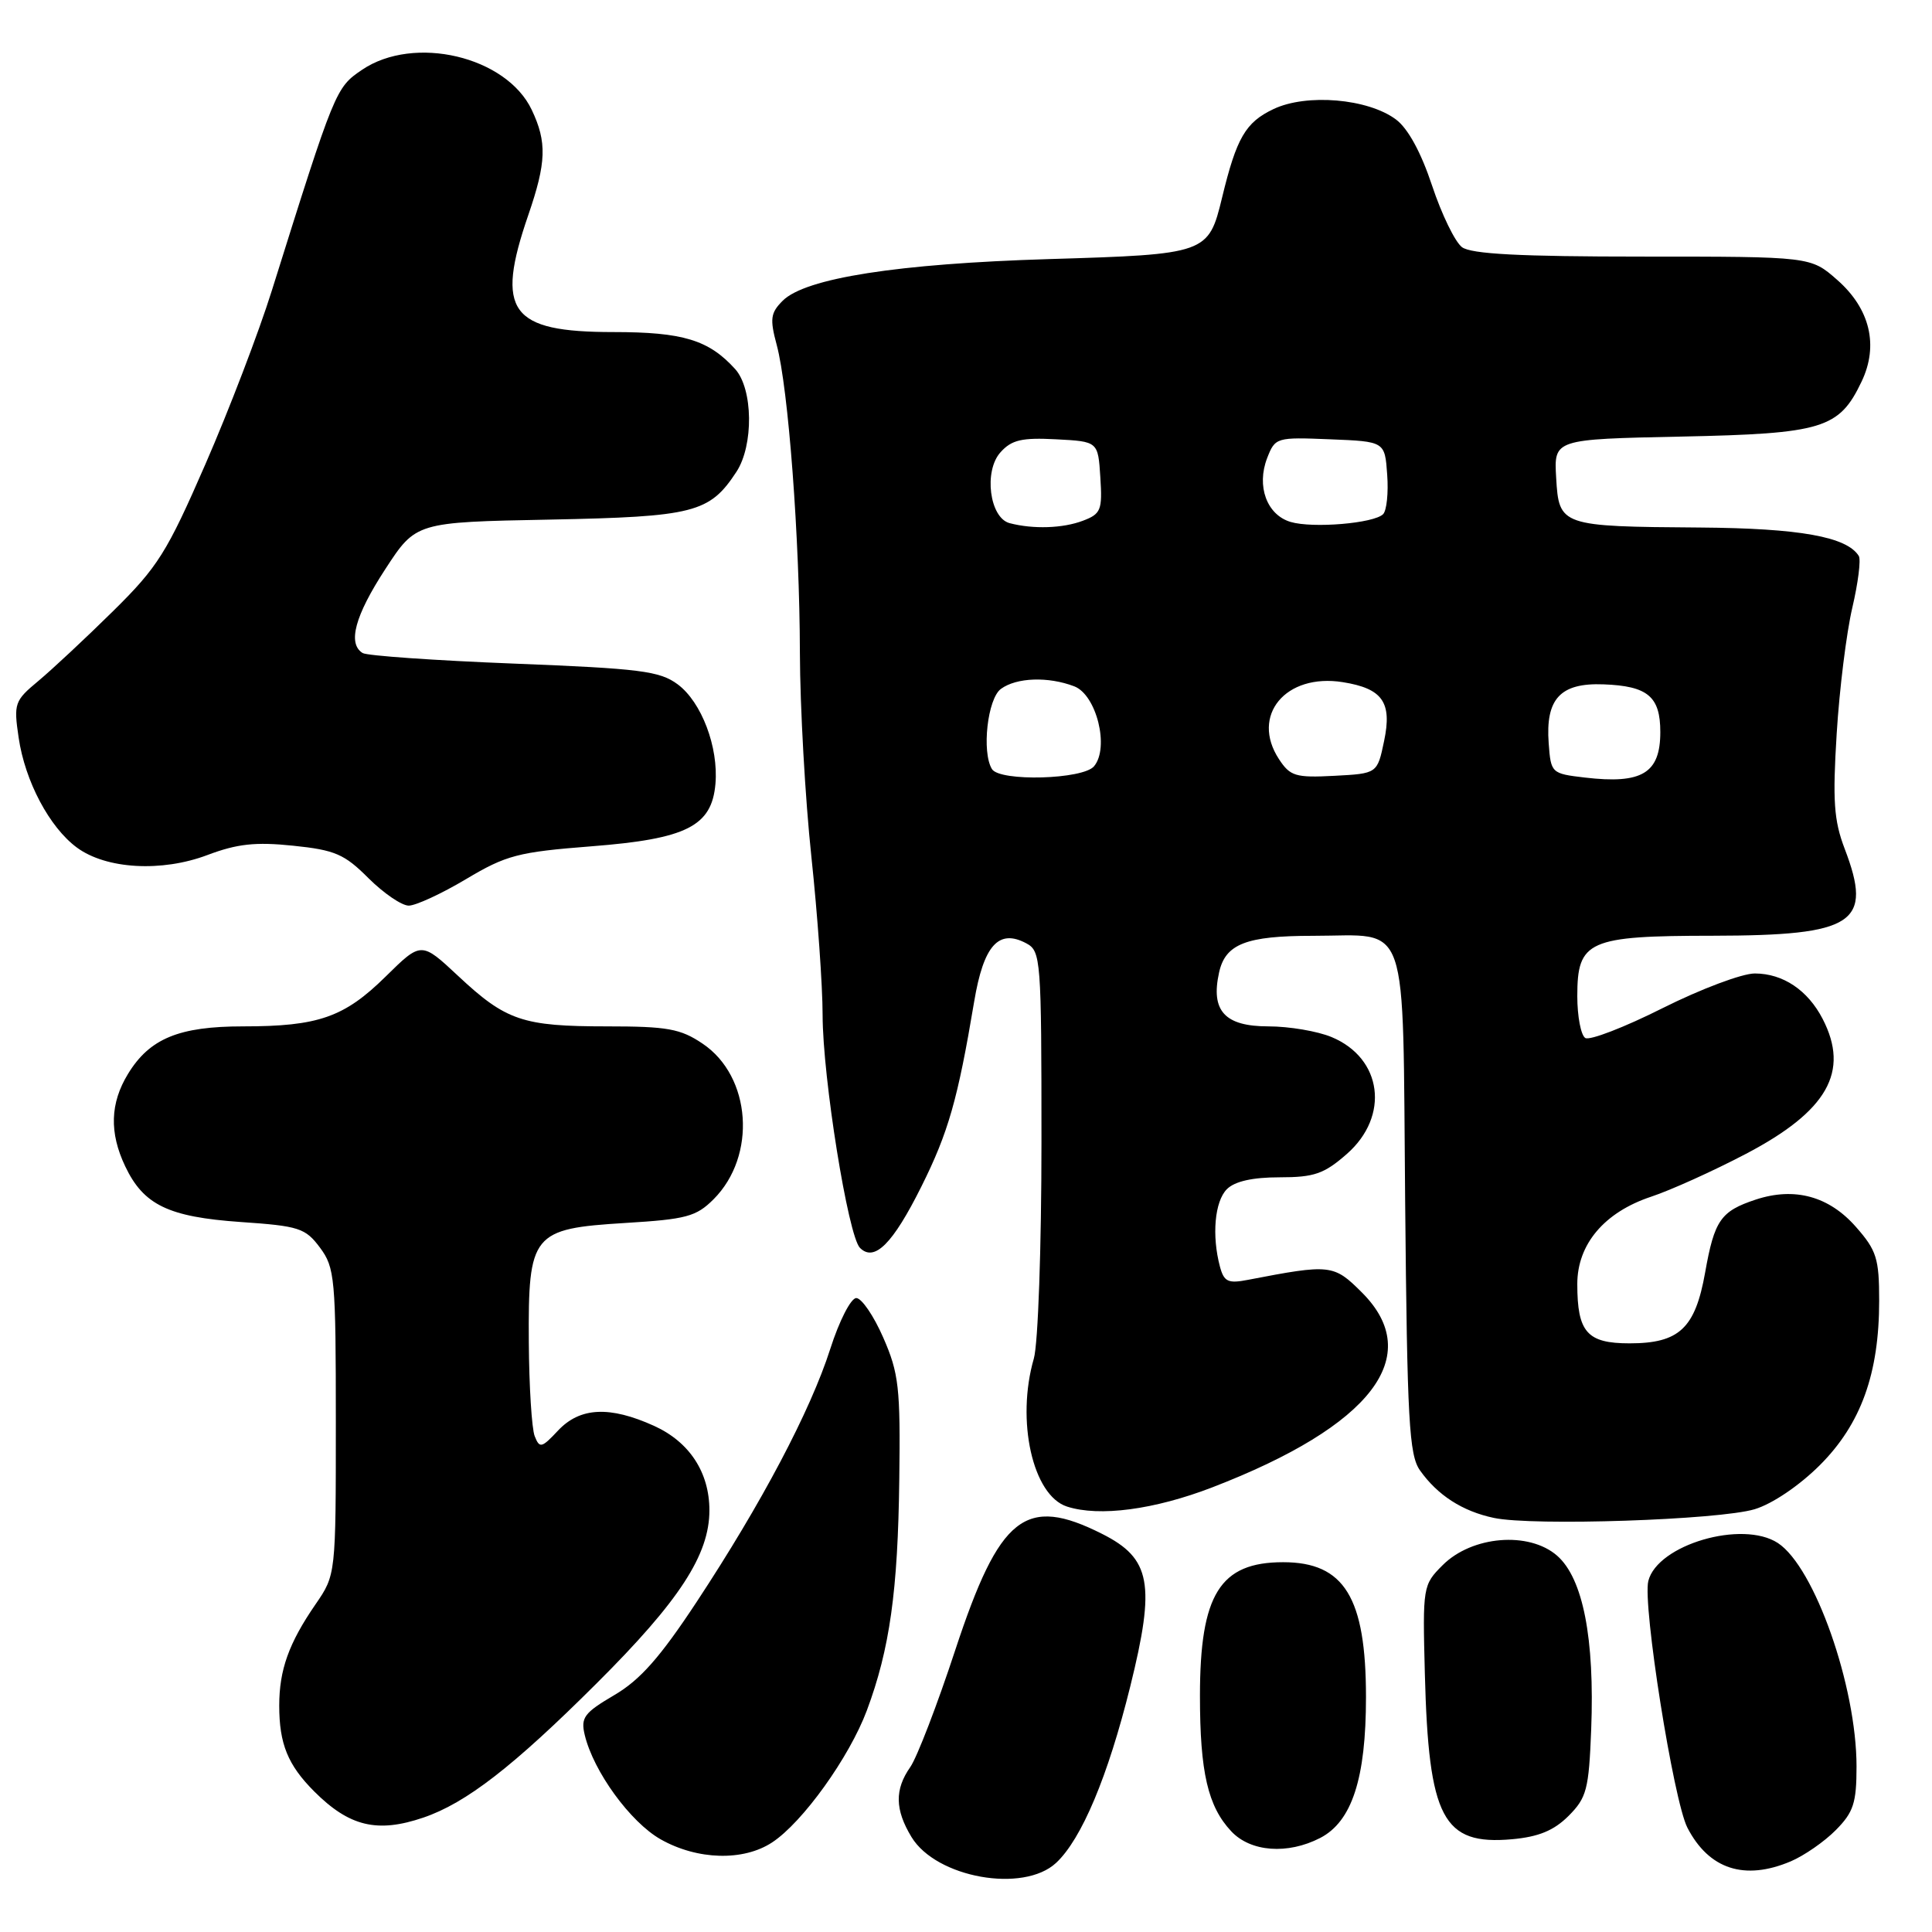 <?xml version="1.0" encoding="UTF-8" standalone="no"?>
<!DOCTYPE svg PUBLIC "-//W3C//DTD SVG 1.1//EN" "http://www.w3.org/Graphics/SVG/1.1/DTD/svg11.dtd" >
<svg xmlns="http://www.w3.org/2000/svg" xmlns:xlink="http://www.w3.org/1999/xlink" version="1.1" viewBox="0 0 256 256">
 <g >
 <path fill="currentColor"
d=" M 139.94 246.84 C 143.32 243.69 146.81 235.38 149.76 223.48 C 153.13 209.87 152.51 206.51 146.04 203.25 C 135.86 198.12 132.45 200.82 126.57 218.66 C 124.19 225.90 121.51 232.86 120.62 234.14 C 118.53 237.12 118.58 239.79 120.78 243.42 C 124.06 248.82 135.60 250.88 139.94 246.84 Z  M 237.28 246.64 C 239.05 245.89 241.74 244.03 243.25 242.50 C 245.60 240.13 246.00 238.90 246.00 234.07 C 246.00 223.44 240.44 207.65 235.58 204.46 C 230.87 201.38 219.62 204.67 218.41 209.49 C 217.63 212.62 221.75 238.61 223.59 242.18 C 226.44 247.69 231.16 249.23 237.28 246.64 Z  M 102.31 244.13 C 106.36 241.47 112.54 232.85 114.86 226.65 C 117.89 218.54 118.98 210.83 119.16 196.00 C 119.32 183.90 119.10 181.95 117.04 177.25 C 115.78 174.36 114.17 172.00 113.46 172.00 C 112.75 172.00 111.20 175.02 110.01 178.75 C 107.38 186.96 100.91 199.21 92.33 212.23 C 87.46 219.62 84.82 222.61 81.38 224.62 C 77.40 226.96 76.93 227.59 77.48 229.89 C 78.64 234.73 83.52 241.44 87.54 243.72 C 92.40 246.47 98.50 246.64 102.31 244.13 Z  M 174.93 243.54 C 179.14 241.36 181.00 235.66 181.00 224.88 C 181.00 211.67 178.13 207.00 170.02 207.00 C 161.65 207.00 159.00 211.27 159.00 224.72 C 159.00 234.83 160.05 239.36 163.15 242.66 C 165.72 245.40 170.62 245.76 174.93 243.54 Z  M 207.84 240.62 C 210.24 238.21 210.53 237.12 210.84 229.20 C 211.31 217.10 209.76 209.15 206.33 206.14 C 202.60 202.88 195.05 203.50 191.16 207.39 C 188.54 210.01 188.50 210.23 188.80 221.77 C 189.30 240.96 191.18 244.52 200.34 243.71 C 203.88 243.39 205.89 242.56 207.84 240.62 Z  M 56.10 240.84 C 61.76 238.91 67.98 234.10 79.07 223.04 C 90.02 212.13 94.00 206.02 94.00 200.13 C 94.00 195.10 91.36 191.07 86.68 188.94 C 80.79 186.27 76.86 186.46 73.95 189.55 C 71.77 191.88 71.50 191.94 70.85 190.30 C 70.46 189.31 70.11 183.71 70.07 177.86 C 69.98 163.45 70.50 162.81 82.85 162.05 C 90.93 161.56 92.25 161.21 94.55 158.91 C 100.30 153.16 99.56 142.63 93.10 138.29 C 90.17 136.31 88.43 136.00 80.42 136.00 C 69.25 136.00 67.05 135.25 60.71 129.32 C 55.82 124.75 55.82 124.75 51.11 129.39 C 45.62 134.80 42.18 136.00 32.21 136.00 C 23.71 136.00 19.82 137.61 16.96 142.30 C 14.59 146.18 14.47 150.09 16.59 154.54 C 19.02 159.66 22.31 161.25 31.86 161.92 C 39.63 162.45 40.46 162.72 42.40 165.32 C 44.37 167.97 44.50 169.38 44.50 188.41 C 44.50 208.67 44.50 208.67 41.81 212.58 C 38.27 217.72 37.00 221.27 37.00 226.00 C 37.00 231.08 38.14 233.87 41.63 237.37 C 46.29 242.03 49.99 242.92 56.10 240.84 Z  M 232.50 199.98 C 234.85 199.27 238.41 196.86 241.14 194.14 C 246.59 188.69 249.00 182.01 249.00 172.35 C 249.00 166.76 248.66 165.68 245.92 162.57 C 242.35 158.50 237.79 157.26 232.65 158.95 C 228.00 160.49 227.17 161.68 225.94 168.61 C 224.62 176.02 222.51 178.00 215.92 178.00 C 210.30 178.00 209.00 176.53 209.00 170.14 C 209.00 164.87 212.58 160.63 218.78 158.57 C 221.38 157.71 227.02 155.16 231.33 152.90 C 242.15 147.23 245.12 142.00 241.51 135.01 C 239.54 131.20 236.26 129.00 232.53 128.99 C 230.86 128.98 225.36 131.05 220.31 133.58 C 215.26 136.12 210.64 137.90 210.06 137.54 C 209.48 137.18 209.00 134.68 209.00 132.00 C 209.00 124.64 210.42 124.00 226.97 123.99 C 245.76 123.96 248.21 122.34 244.42 112.44 C 243.00 108.71 242.82 106.08 243.37 97.22 C 243.73 91.32 244.67 83.81 245.44 80.53 C 246.21 77.24 246.60 74.16 246.30 73.67 C 244.72 71.12 238.45 70.00 225.28 69.90 C 206.78 69.77 206.57 69.69 206.20 63.31 C 205.90 58.20 205.90 58.20 222.75 57.85 C 241.53 57.46 243.70 56.80 246.67 50.56 C 248.96 45.77 247.79 40.90 243.43 37.08 C 239.93 34.00 239.93 34.00 217.66 34.00 C 201.39 34.00 194.93 33.66 193.72 32.75 C 192.80 32.06 191.02 28.39 189.76 24.60 C 188.30 20.20 186.57 17.02 184.97 15.83 C 181.26 13.06 173.13 12.37 168.75 14.45 C 165.04 16.21 163.85 18.25 161.93 26.19 C 160.13 33.62 159.91 33.70 139.00 34.33 C 118.94 34.94 106.71 36.85 103.71 39.85 C 102.10 41.46 101.99 42.25 102.92 45.71 C 104.46 51.43 105.96 71.35 105.99 86.50 C 106.01 93.65 106.69 105.80 107.51 113.50 C 108.33 121.20 109.00 130.65 109.00 134.50 C 109.01 142.80 112.38 163.78 113.95 165.35 C 115.86 167.26 118.30 164.82 122.09 157.22 C 125.66 150.06 126.91 145.69 129.08 132.73 C 130.33 125.26 132.32 123.03 136.00 125.00 C 137.92 126.03 138.00 127.09 138.00 151.29 C 138.00 165.30 137.55 178.07 136.99 180.01 C 134.61 188.24 136.84 198.17 141.39 199.63 C 145.66 201.01 152.96 200.04 160.64 197.08 C 181.76 188.94 188.87 179.67 180.47 171.27 C 176.72 167.52 176.30 167.48 165.39 169.58 C 162.73 170.10 162.19 169.85 161.65 167.84 C 160.55 163.72 160.95 159.19 162.57 157.57 C 163.61 156.53 165.97 156.00 169.54 156.00 C 174.14 156.00 175.45 155.55 178.47 152.90 C 184.17 147.89 183.17 140.22 176.45 137.42 C 174.59 136.64 170.82 136.00 168.07 136.00 C 162.29 136.00 160.41 133.95 161.53 128.88 C 162.36 125.07 165.11 124.00 174.00 124.00 C 186.91 124.00 185.83 120.89 186.19 159.20 C 186.46 188.28 186.71 192.80 188.16 194.84 C 190.49 198.13 193.78 200.25 197.94 201.13 C 203.07 202.23 227.78 201.40 232.50 199.98 Z  M 61.75 116.49 C 67.08 113.31 68.64 112.90 78.37 112.14 C 90.98 111.16 94.31 109.48 94.80 103.87 C 95.22 99.00 92.96 93.03 89.80 90.68 C 87.41 88.91 84.84 88.59 68.09 87.93 C 57.65 87.52 48.63 86.89 48.05 86.53 C 46.03 85.28 47.03 81.59 51.05 75.42 C 55.11 69.19 55.11 69.19 72.85 68.85 C 91.97 68.47 94.02 67.95 97.58 62.52 C 99.88 59.01 99.79 51.53 97.41 48.90 C 93.91 45.04 90.50 44.00 81.27 44.00 C 67.58 44.00 65.60 41.28 70.00 28.50 C 72.40 21.52 72.49 18.84 70.46 14.56 C 67.10 7.47 54.87 4.58 47.97 9.25 C 44.48 11.62 44.39 11.82 36.02 38.50 C 34.30 44.00 30.34 54.35 27.22 61.50 C 22.12 73.21 20.91 75.14 14.96 81.00 C 11.33 84.58 6.88 88.73 5.07 90.24 C 1.93 92.85 1.80 93.21 2.47 97.74 C 3.31 103.50 6.55 109.62 10.18 112.30 C 14.06 115.17 21.43 115.59 27.50 113.29 C 31.43 111.81 33.86 111.54 38.84 112.06 C 44.38 112.63 45.64 113.17 48.82 116.36 C 50.83 118.36 53.23 120.00 54.16 120.00 C 55.09 120.00 58.51 118.42 61.75 116.49 Z  M 210.00 103.03 C 205.57 102.51 205.50 102.44 205.21 98.50 C 204.77 92.59 206.75 90.46 212.48 90.68 C 218.34 90.90 220.00 92.29 220.00 97.00 C 220.00 102.46 217.58 103.92 210.00 103.03 Z  M 131.44 101.91 C 130.06 99.66 130.85 92.58 132.63 91.28 C 134.70 89.77 138.88 89.62 142.34 90.94 C 145.29 92.06 147.03 99.06 144.97 101.53 C 143.52 103.29 132.48 103.59 131.44 101.91 Z  M 169.47 100.59 C 165.68 94.81 170.35 89.18 177.93 90.39 C 183.20 91.23 184.48 93.06 183.40 98.19 C 182.50 102.50 182.50 102.50 176.80 102.80 C 171.67 103.07 170.95 102.85 169.47 100.59 Z  M 133.78 69.32 C 131.12 68.62 130.32 62.40 132.58 59.92 C 134.05 58.28 135.42 57.97 139.94 58.21 C 145.50 58.50 145.50 58.50 145.80 63.25 C 146.08 67.59 145.88 68.10 143.49 69.00 C 140.84 70.01 136.91 70.14 133.78 69.32 Z  M 171.01 69.16 C 167.86 68.22 166.47 64.42 167.90 60.71 C 168.97 57.96 169.11 57.92 176.24 58.21 C 183.50 58.50 183.50 58.50 183.81 62.89 C 183.99 65.30 183.74 67.66 183.27 68.13 C 182.05 69.35 173.94 70.03 171.01 69.16 Z "/>
</g>
</svg>